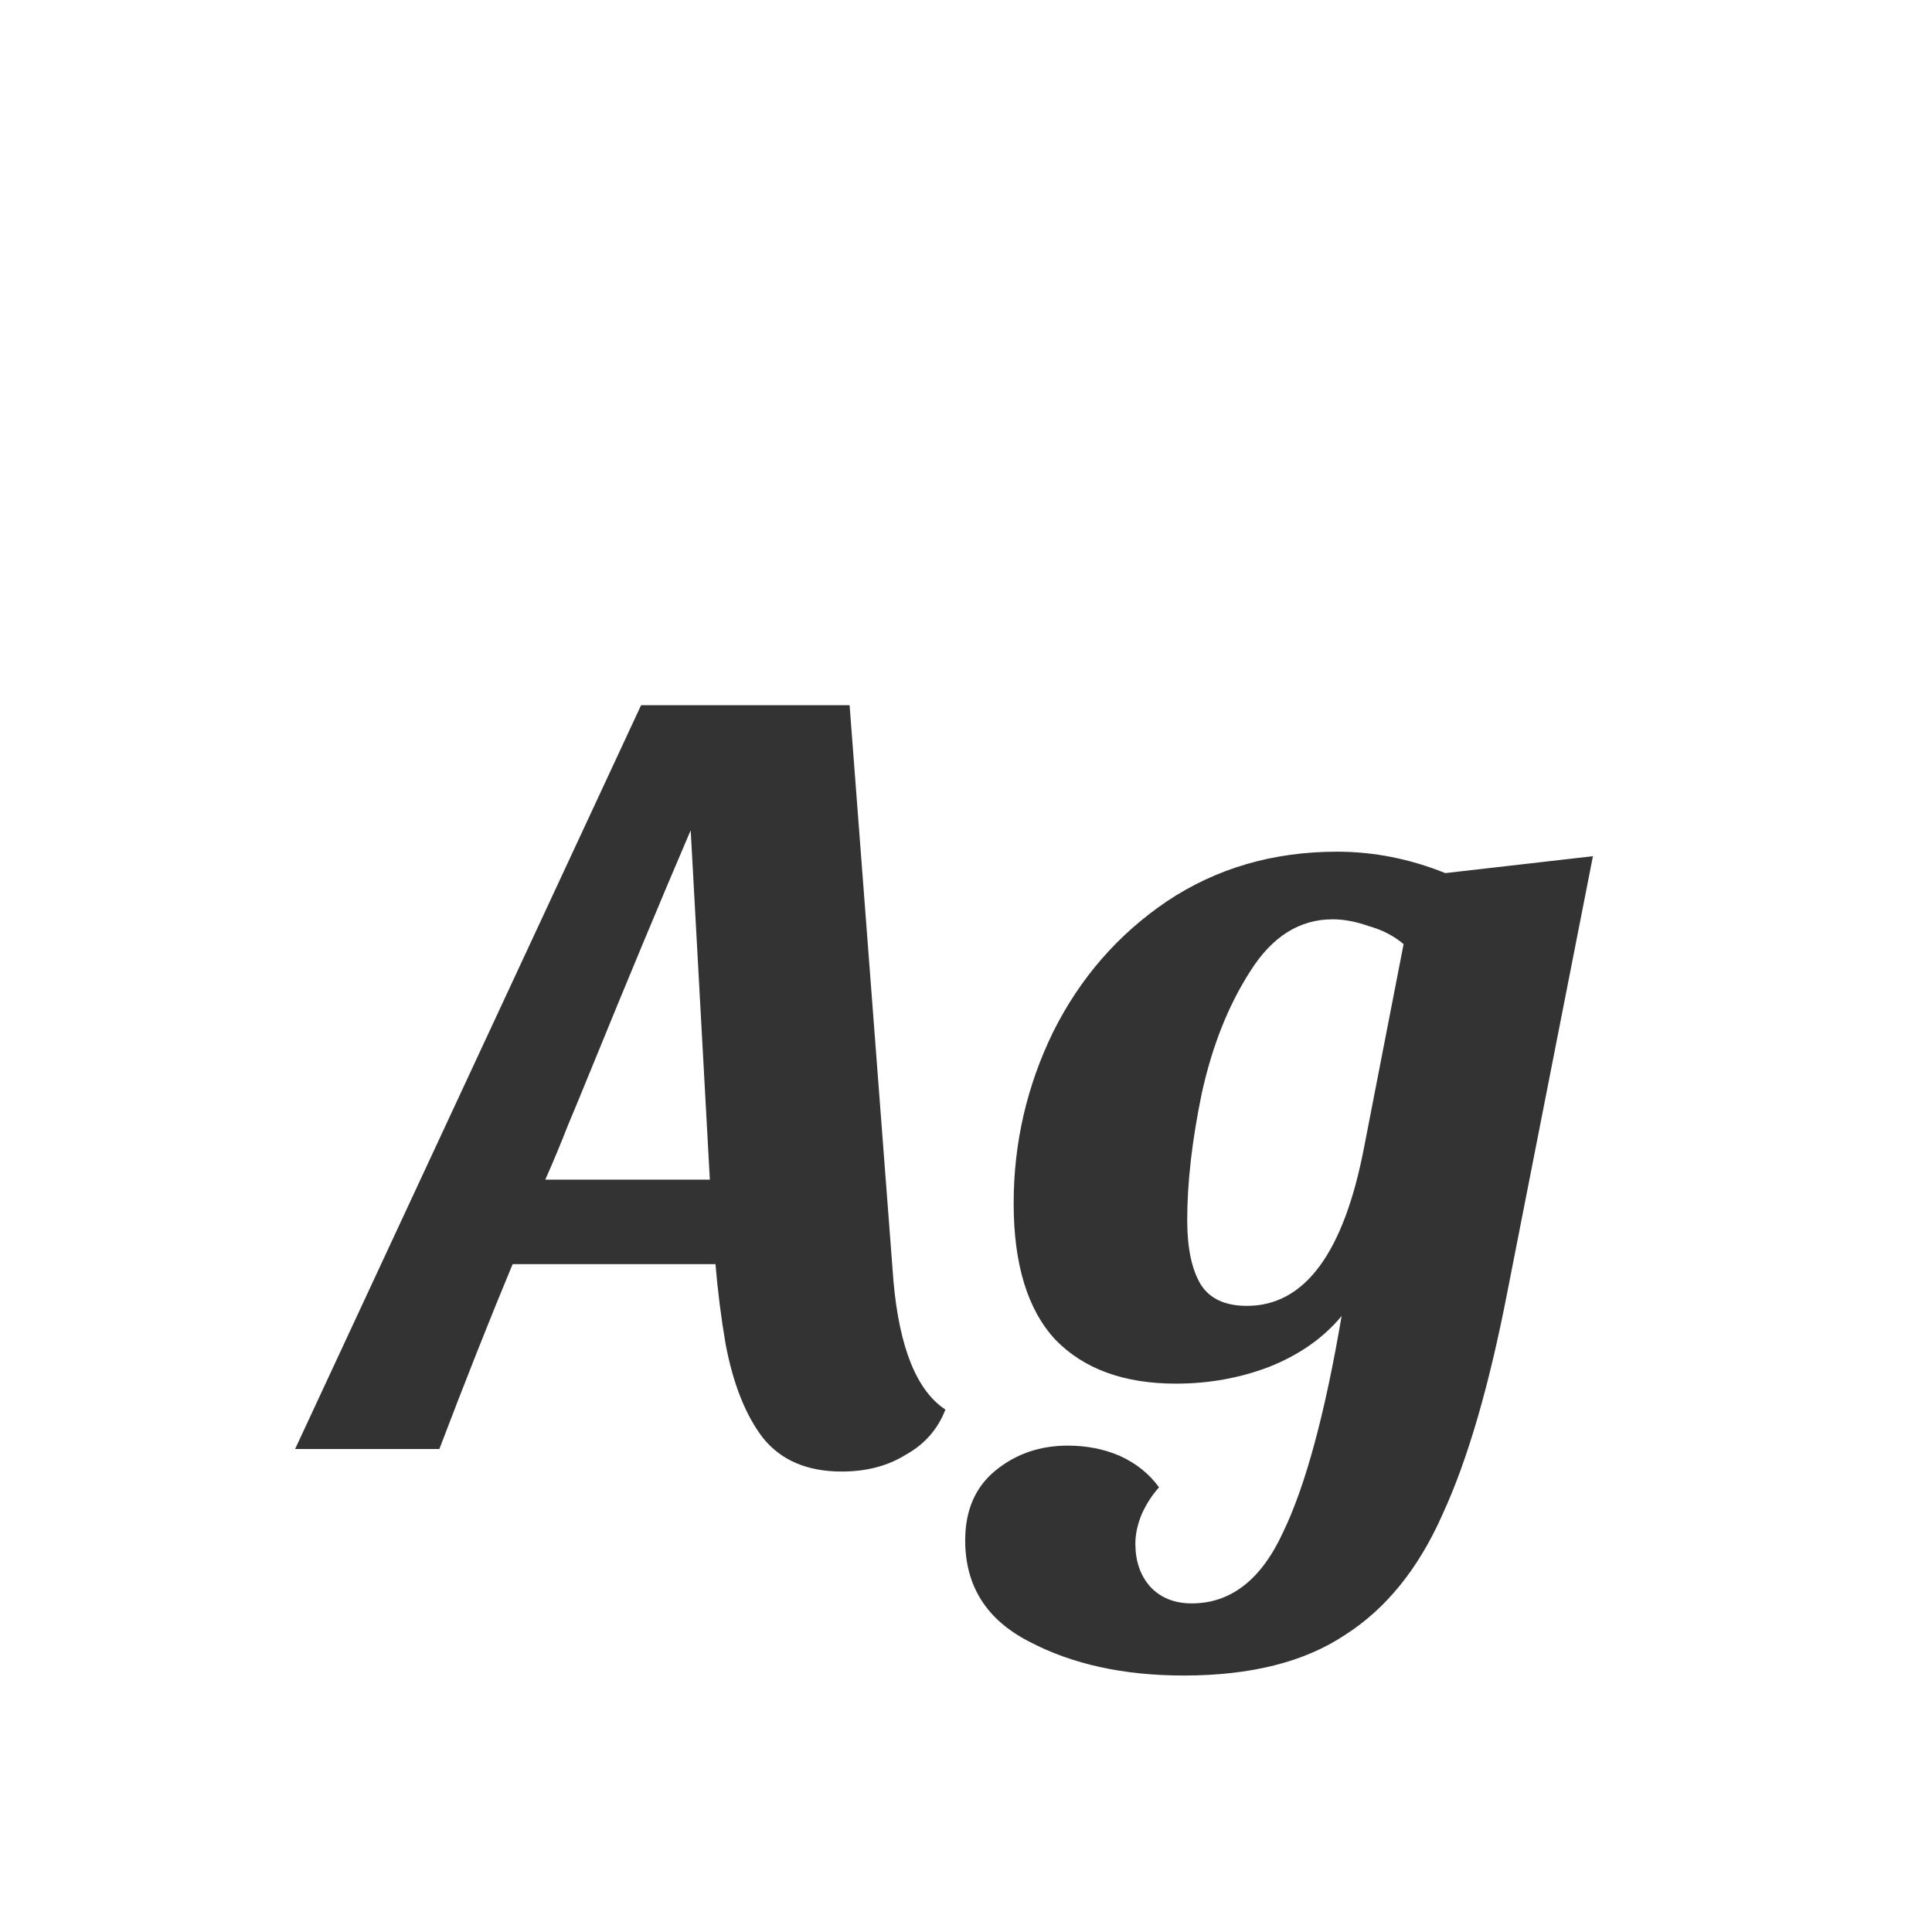 <svg width="24" height="24" viewBox="0 0 24 24" fill="none" xmlns="http://www.w3.org/2000/svg">
<path d="M11.1 15.928C11.175 16.749 11.39 17.277 11.744 17.51C11.651 17.753 11.488 17.939 11.254 18.07C11.03 18.21 10.764 18.28 10.456 18.28C10.027 18.28 9.7 18.14 9.476 17.86C9.262 17.58 9.108 17.193 9.014 16.698C8.958 16.371 8.916 16.04 8.888 15.704H6.368C6.088 16.376 5.785 17.141 5.458 18H3.666L7.964 8.76H10.554L11.1 15.928ZM8.58 10.314C8.216 11.163 7.796 12.171 7.32 13.338C7.236 13.543 7.148 13.758 7.054 13.982C6.97 14.197 6.877 14.421 6.774 14.654H8.818L8.58 10.314ZM18.724 16.054C18.5 17.211 18.234 18.126 17.926 18.798C17.627 19.479 17.221 19.983 16.708 20.31C16.204 20.646 15.536 20.814 14.706 20.814C13.959 20.814 13.32 20.674 12.788 20.394C12.256 20.123 11.99 19.703 11.99 19.134C11.99 18.761 12.116 18.471 12.368 18.266C12.62 18.061 12.918 17.958 13.264 17.958C13.497 17.958 13.712 18 13.908 18.084C14.113 18.177 14.276 18.308 14.398 18.476C14.314 18.569 14.244 18.677 14.188 18.798C14.132 18.929 14.104 19.055 14.104 19.176C14.104 19.391 14.164 19.568 14.286 19.708C14.416 19.848 14.589 19.918 14.804 19.918C15.289 19.918 15.667 19.624 15.938 19.036C16.218 18.457 16.46 17.561 16.666 16.348C16.442 16.619 16.143 16.829 15.77 16.978C15.406 17.118 15.018 17.188 14.608 17.188C13.964 17.188 13.464 17.006 13.11 16.642C12.764 16.269 12.592 15.704 12.592 14.948C12.592 14.201 12.755 13.492 13.082 12.82C13.418 12.148 13.889 11.607 14.496 11.196C15.112 10.785 15.816 10.58 16.61 10.58C17.067 10.58 17.515 10.669 17.954 10.846L19.788 10.636L18.724 16.054ZM17.436 11.728C17.314 11.625 17.17 11.551 17.002 11.504C16.843 11.448 16.694 11.42 16.554 11.42C16.143 11.42 15.802 11.635 15.532 12.064C15.261 12.484 15.06 12.988 14.93 13.576C14.808 14.164 14.748 14.691 14.748 15.158C14.748 15.503 14.804 15.769 14.916 15.956C15.028 16.133 15.219 16.222 15.49 16.222C16.208 16.222 16.694 15.564 16.946 14.248L17.436 11.728Z" fill="#333333"/>
</svg>

